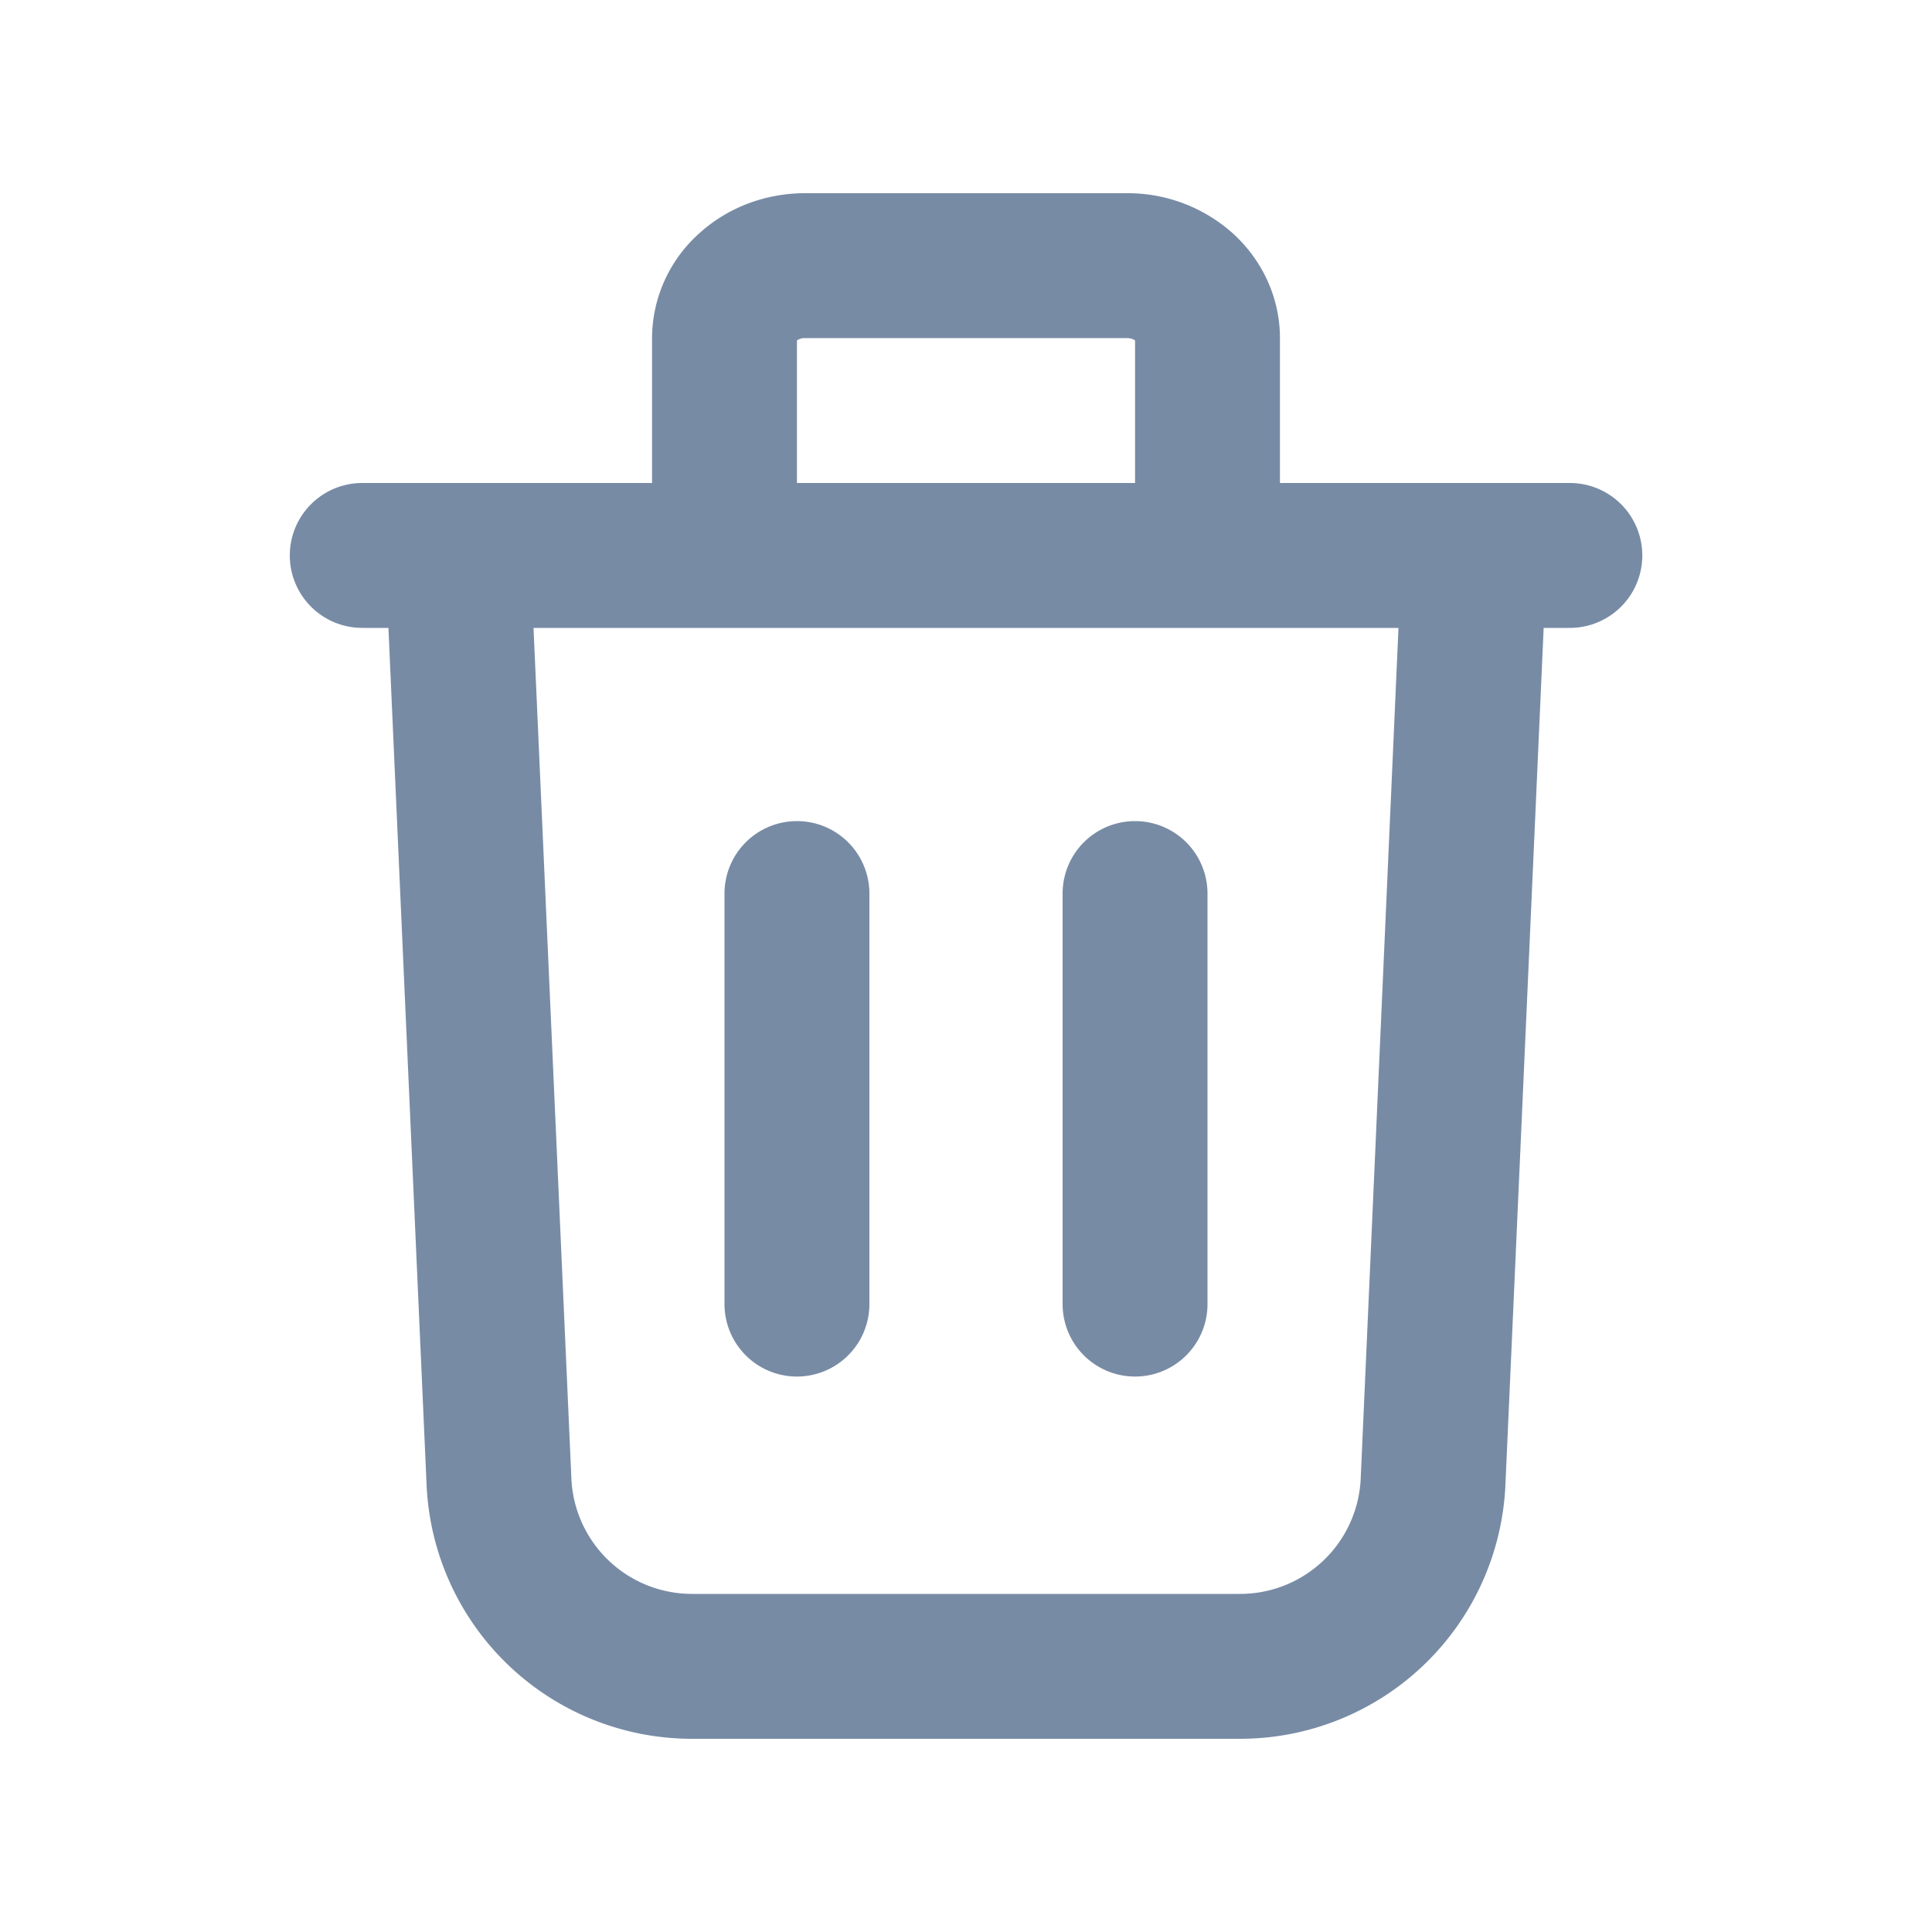 <svg xmlns="http://www.w3.org/2000/svg" width="20" height="20" fill="none"><path fill="#788BA5" d="M8.25 3.524a.14.14 0 0 1 .083-.024h3.334c.04 0 .07.014.083.024V5h-3.5zm5 1.476V3.5c0-.425-.188-.814-.492-1.088A1.63 1.63 0 0 0 11.667 2H8.333c-.396 0-.79.14-1.09.412A1.46 1.46 0 0 0 6.75 3.5V5h-3a.75.75 0 0 0 0 1.5h.271l.395 8.872A2.75 2.75 0 0 0 7.163 18h5.674a2.75 2.75 0 0 0 2.747-2.628L15.98 6.5h.271a.75.75 0 0 0 0-1.5zM5.523 6.5h8.954l-.391 8.806a1.25 1.25 0 0 1-1.25 1.194H7.164a1.25 1.25 0 0 1-1.249-1.194zm2.727 2a.75.75 0 0 0-.75.75v4.25a.75.75 0 0 0 1.5 0V9.25a.75.75 0 0 0-.75-.75m3.5 0a.75.75 0 0 0-.75.75v4.25a.75.75 0 0 0 1.5 0V9.25a.75.75 0 0 0-.75-.75"/></svg>